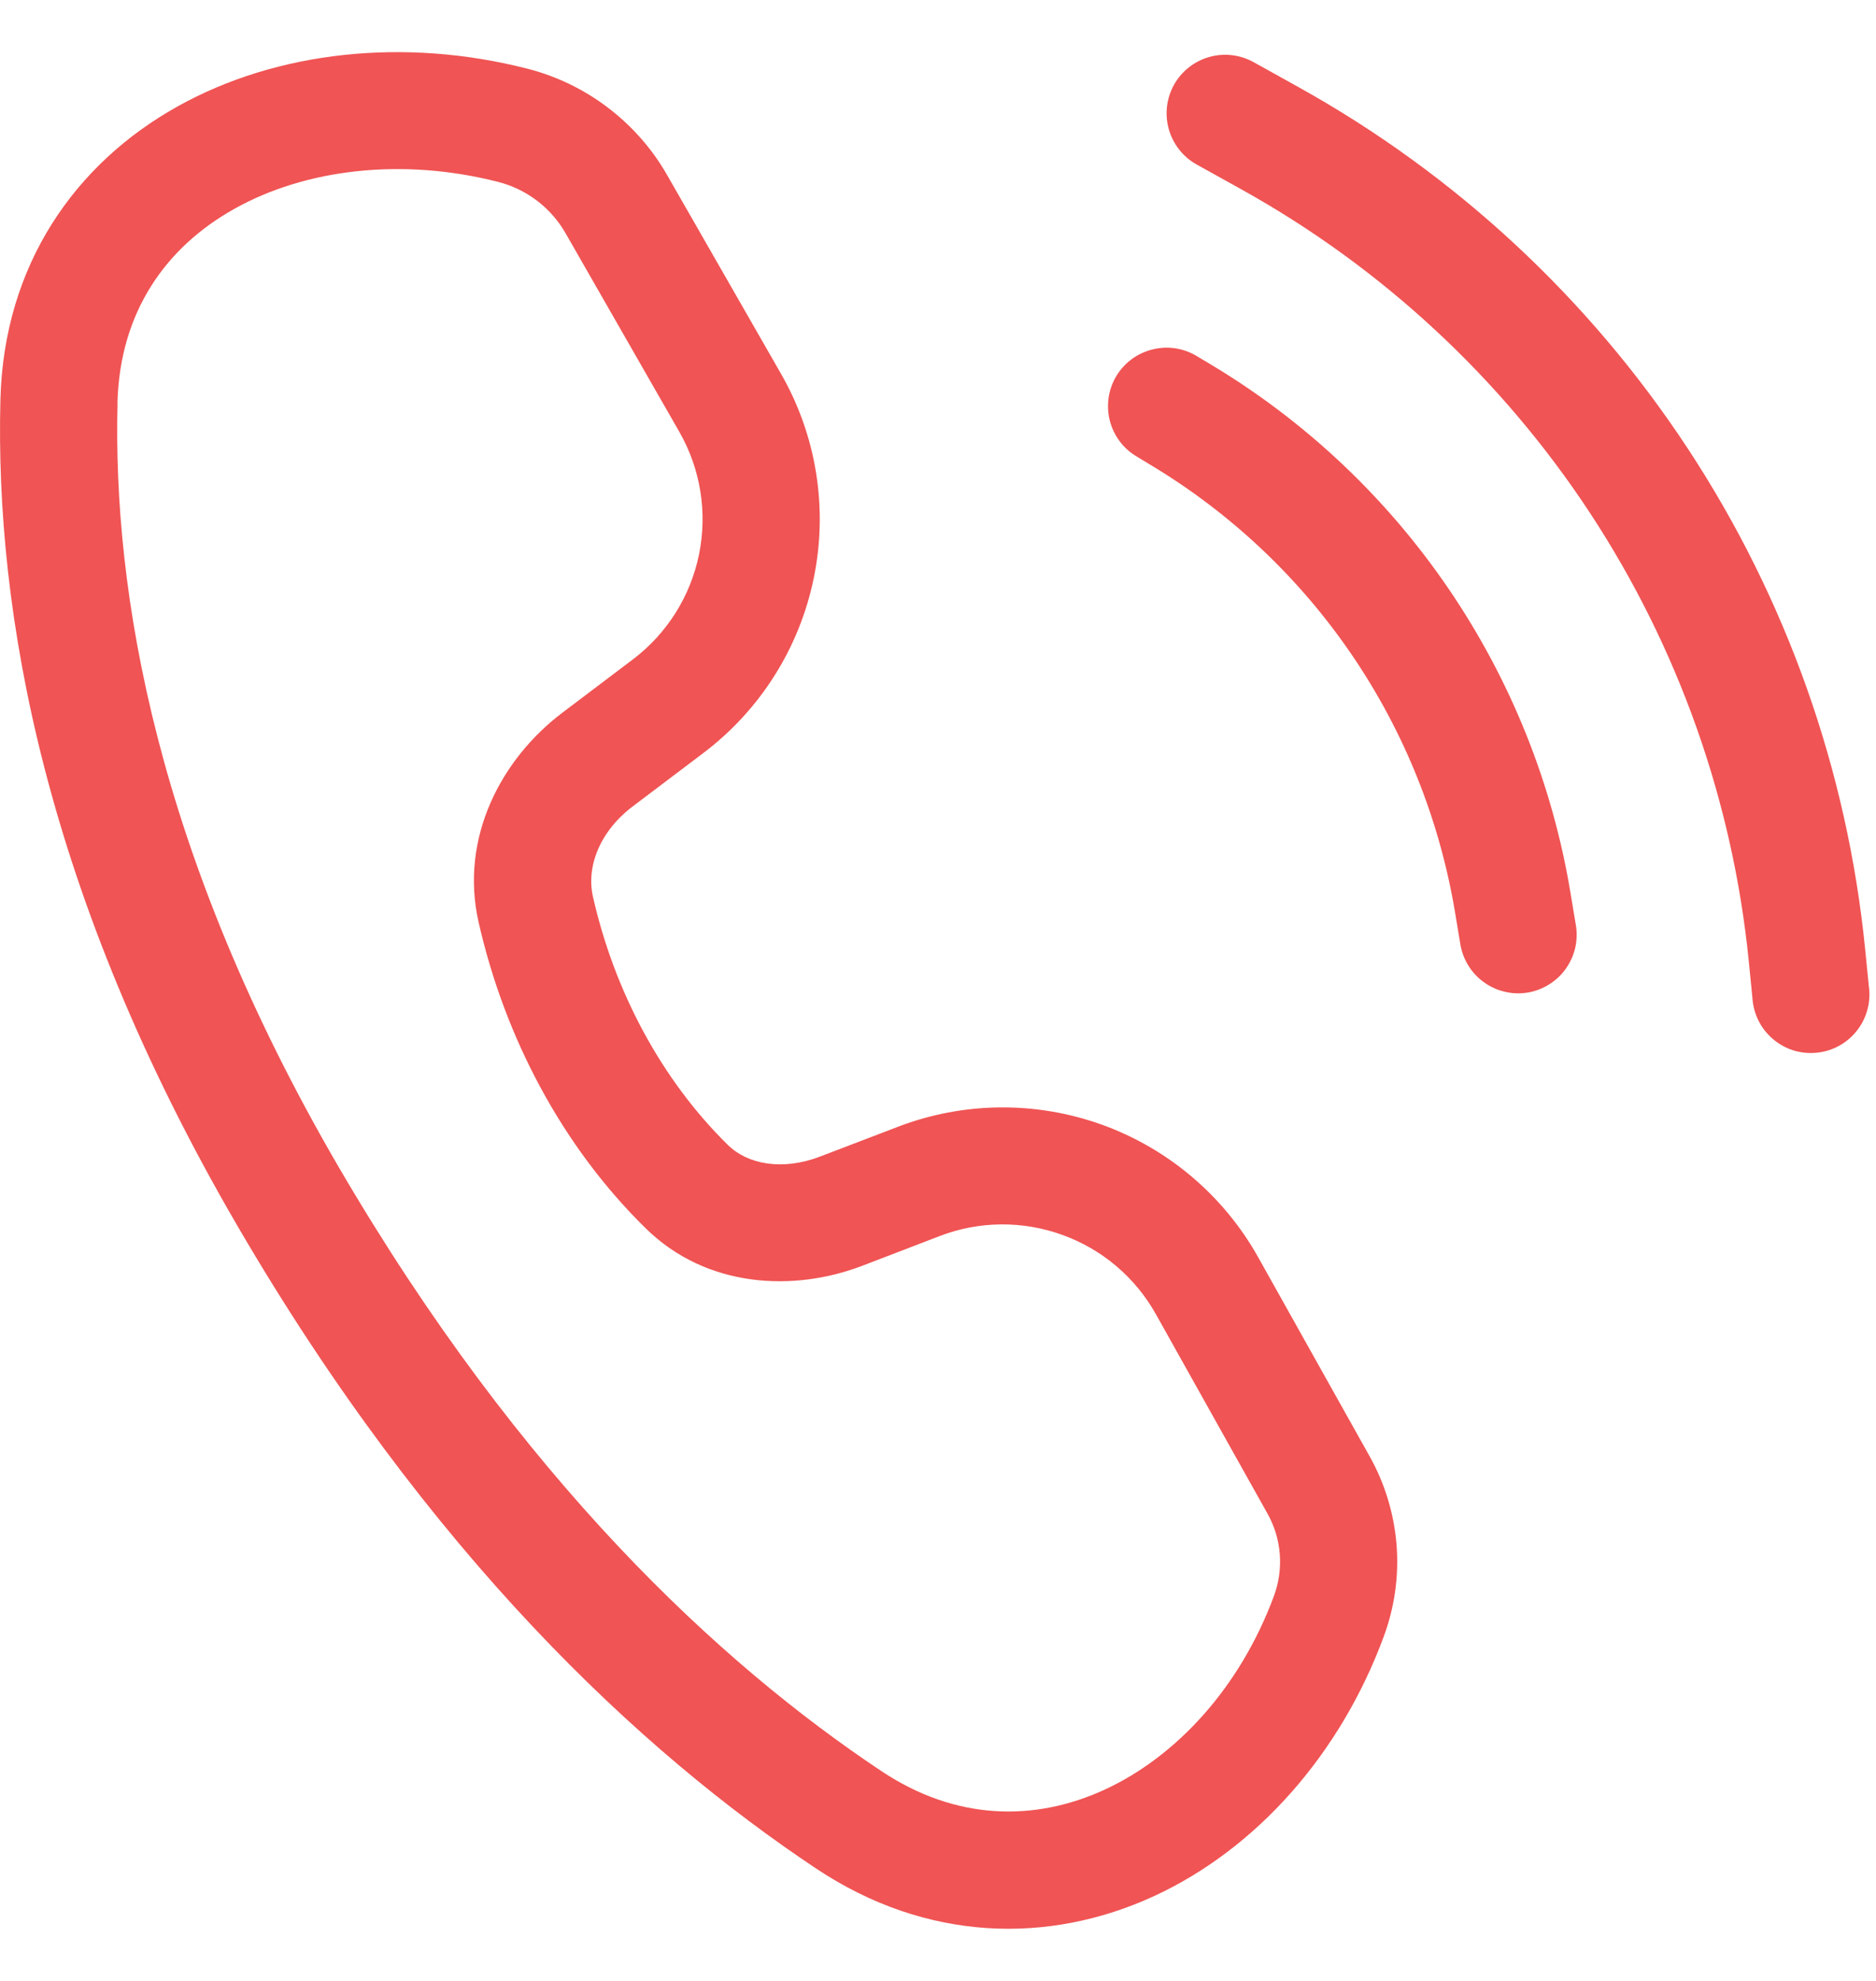 <svg width="18" height="19" viewBox="0 0 18 19" fill="none" xmlns="http://www.w3.org/2000/svg">
<path d="M5.053 0.657C3.885 0.36 2.66 0.486 1.7 1.023C0.723 1.569 0.037 2.538 0.004 3.833C-0.048 5.858 0.421 8.574 2.281 11.763C4.118 14.912 6.146 16.8 7.829 17.921C8.892 18.63 10.066 18.649 11.07 18.188C12.058 17.733 12.861 16.823 13.277 15.697C13.381 15.416 13.423 15.117 13.4 14.819C13.376 14.521 13.289 14.232 13.143 13.971L12.071 12.057C11.741 11.469 11.211 11.019 10.577 10.789C9.942 10.56 9.247 10.566 8.617 10.807L7.869 11.093C7.506 11.232 7.172 11.168 6.983 10.981C6.348 10.357 5.895 9.511 5.689 8.599C5.624 8.311 5.756 7.972 6.073 7.733L6.748 7.223C7.294 6.811 7.671 6.214 7.808 5.544C7.946 4.874 7.834 4.177 7.493 3.584L6.401 1.679C6.257 1.427 6.063 1.207 5.831 1.031C5.599 0.855 5.335 0.728 5.053 0.657ZM1.127 3.862C1.15 2.993 1.59 2.371 2.249 2.003C2.925 1.624 3.849 1.508 4.777 1.744C5.052 1.814 5.286 1.991 5.427 2.238L6.518 4.142C6.722 4.498 6.789 4.916 6.707 5.318C6.625 5.72 6.399 6.078 6.072 6.325L5.397 6.835C4.813 7.276 4.408 8.031 4.592 8.845C4.842 9.948 5.393 10.995 6.196 11.782C6.782 12.357 7.618 12.391 8.27 12.142L9.018 11.855C9.396 11.71 9.814 11.707 10.194 11.845C10.575 11.982 10.893 12.252 11.091 12.606L12.162 14.519C12.297 14.76 12.319 15.047 12.224 15.306C11.898 16.188 11.285 16.849 10.6 17.165C9.929 17.474 9.171 17.465 8.453 16.985C6.912 15.958 5.004 14.197 3.251 11.196C1.497 8.186 1.081 5.676 1.128 3.863L1.127 3.862Z" fill="#F05454"/>
<path d="M12.028 0.596C11.898 0.524 11.744 0.506 11.601 0.547C11.458 0.588 11.336 0.684 11.264 0.814C11.192 0.944 11.174 1.098 11.215 1.241C11.256 1.384 11.352 1.506 11.482 1.578L11.914 1.818C13.261 2.567 14.408 3.631 15.255 4.919C16.102 6.208 16.625 7.682 16.779 9.216L16.814 9.57C16.819 9.646 16.838 9.72 16.872 9.788C16.905 9.856 16.953 9.916 17.01 9.965C17.068 10.015 17.135 10.052 17.207 10.075C17.28 10.097 17.356 10.105 17.431 10.097C17.507 10.09 17.58 10.067 17.647 10.03C17.713 9.994 17.771 9.944 17.818 9.884C17.865 9.824 17.899 9.756 17.918 9.682C17.938 9.609 17.942 9.533 17.931 9.457L17.896 9.105C17.725 7.39 17.141 5.742 16.194 4.302C15.247 2.862 13.965 1.672 12.458 0.835L12.028 0.596Z" fill="#F05454"/>
<path d="M10.711 3.607C10.788 3.479 10.912 3.388 11.057 3.352C11.201 3.315 11.354 3.338 11.482 3.415L11.621 3.498C12.528 4.042 13.306 4.776 13.901 5.65C14.496 6.524 14.895 7.517 15.068 8.56L15.118 8.86C15.132 8.933 15.131 9.009 15.116 9.082C15.1 9.156 15.07 9.225 15.027 9.287C14.985 9.348 14.93 9.4 14.867 9.44C14.803 9.48 14.733 9.508 14.659 9.52C14.585 9.532 14.509 9.53 14.437 9.512C14.364 9.495 14.295 9.463 14.235 9.419C14.174 9.375 14.123 9.319 14.085 9.255C14.046 9.191 14.021 9.119 14.01 9.045L13.96 8.745C13.812 7.863 13.476 7.023 12.972 6.283C12.469 5.544 11.811 4.923 11.044 4.462L10.905 4.378C10.841 4.34 10.786 4.29 10.742 4.231C10.698 4.171 10.666 4.104 10.648 4.033C10.63 3.961 10.627 3.887 10.637 3.814C10.648 3.741 10.673 3.67 10.711 3.607Z" fill="#F05454"/>
</svg>
